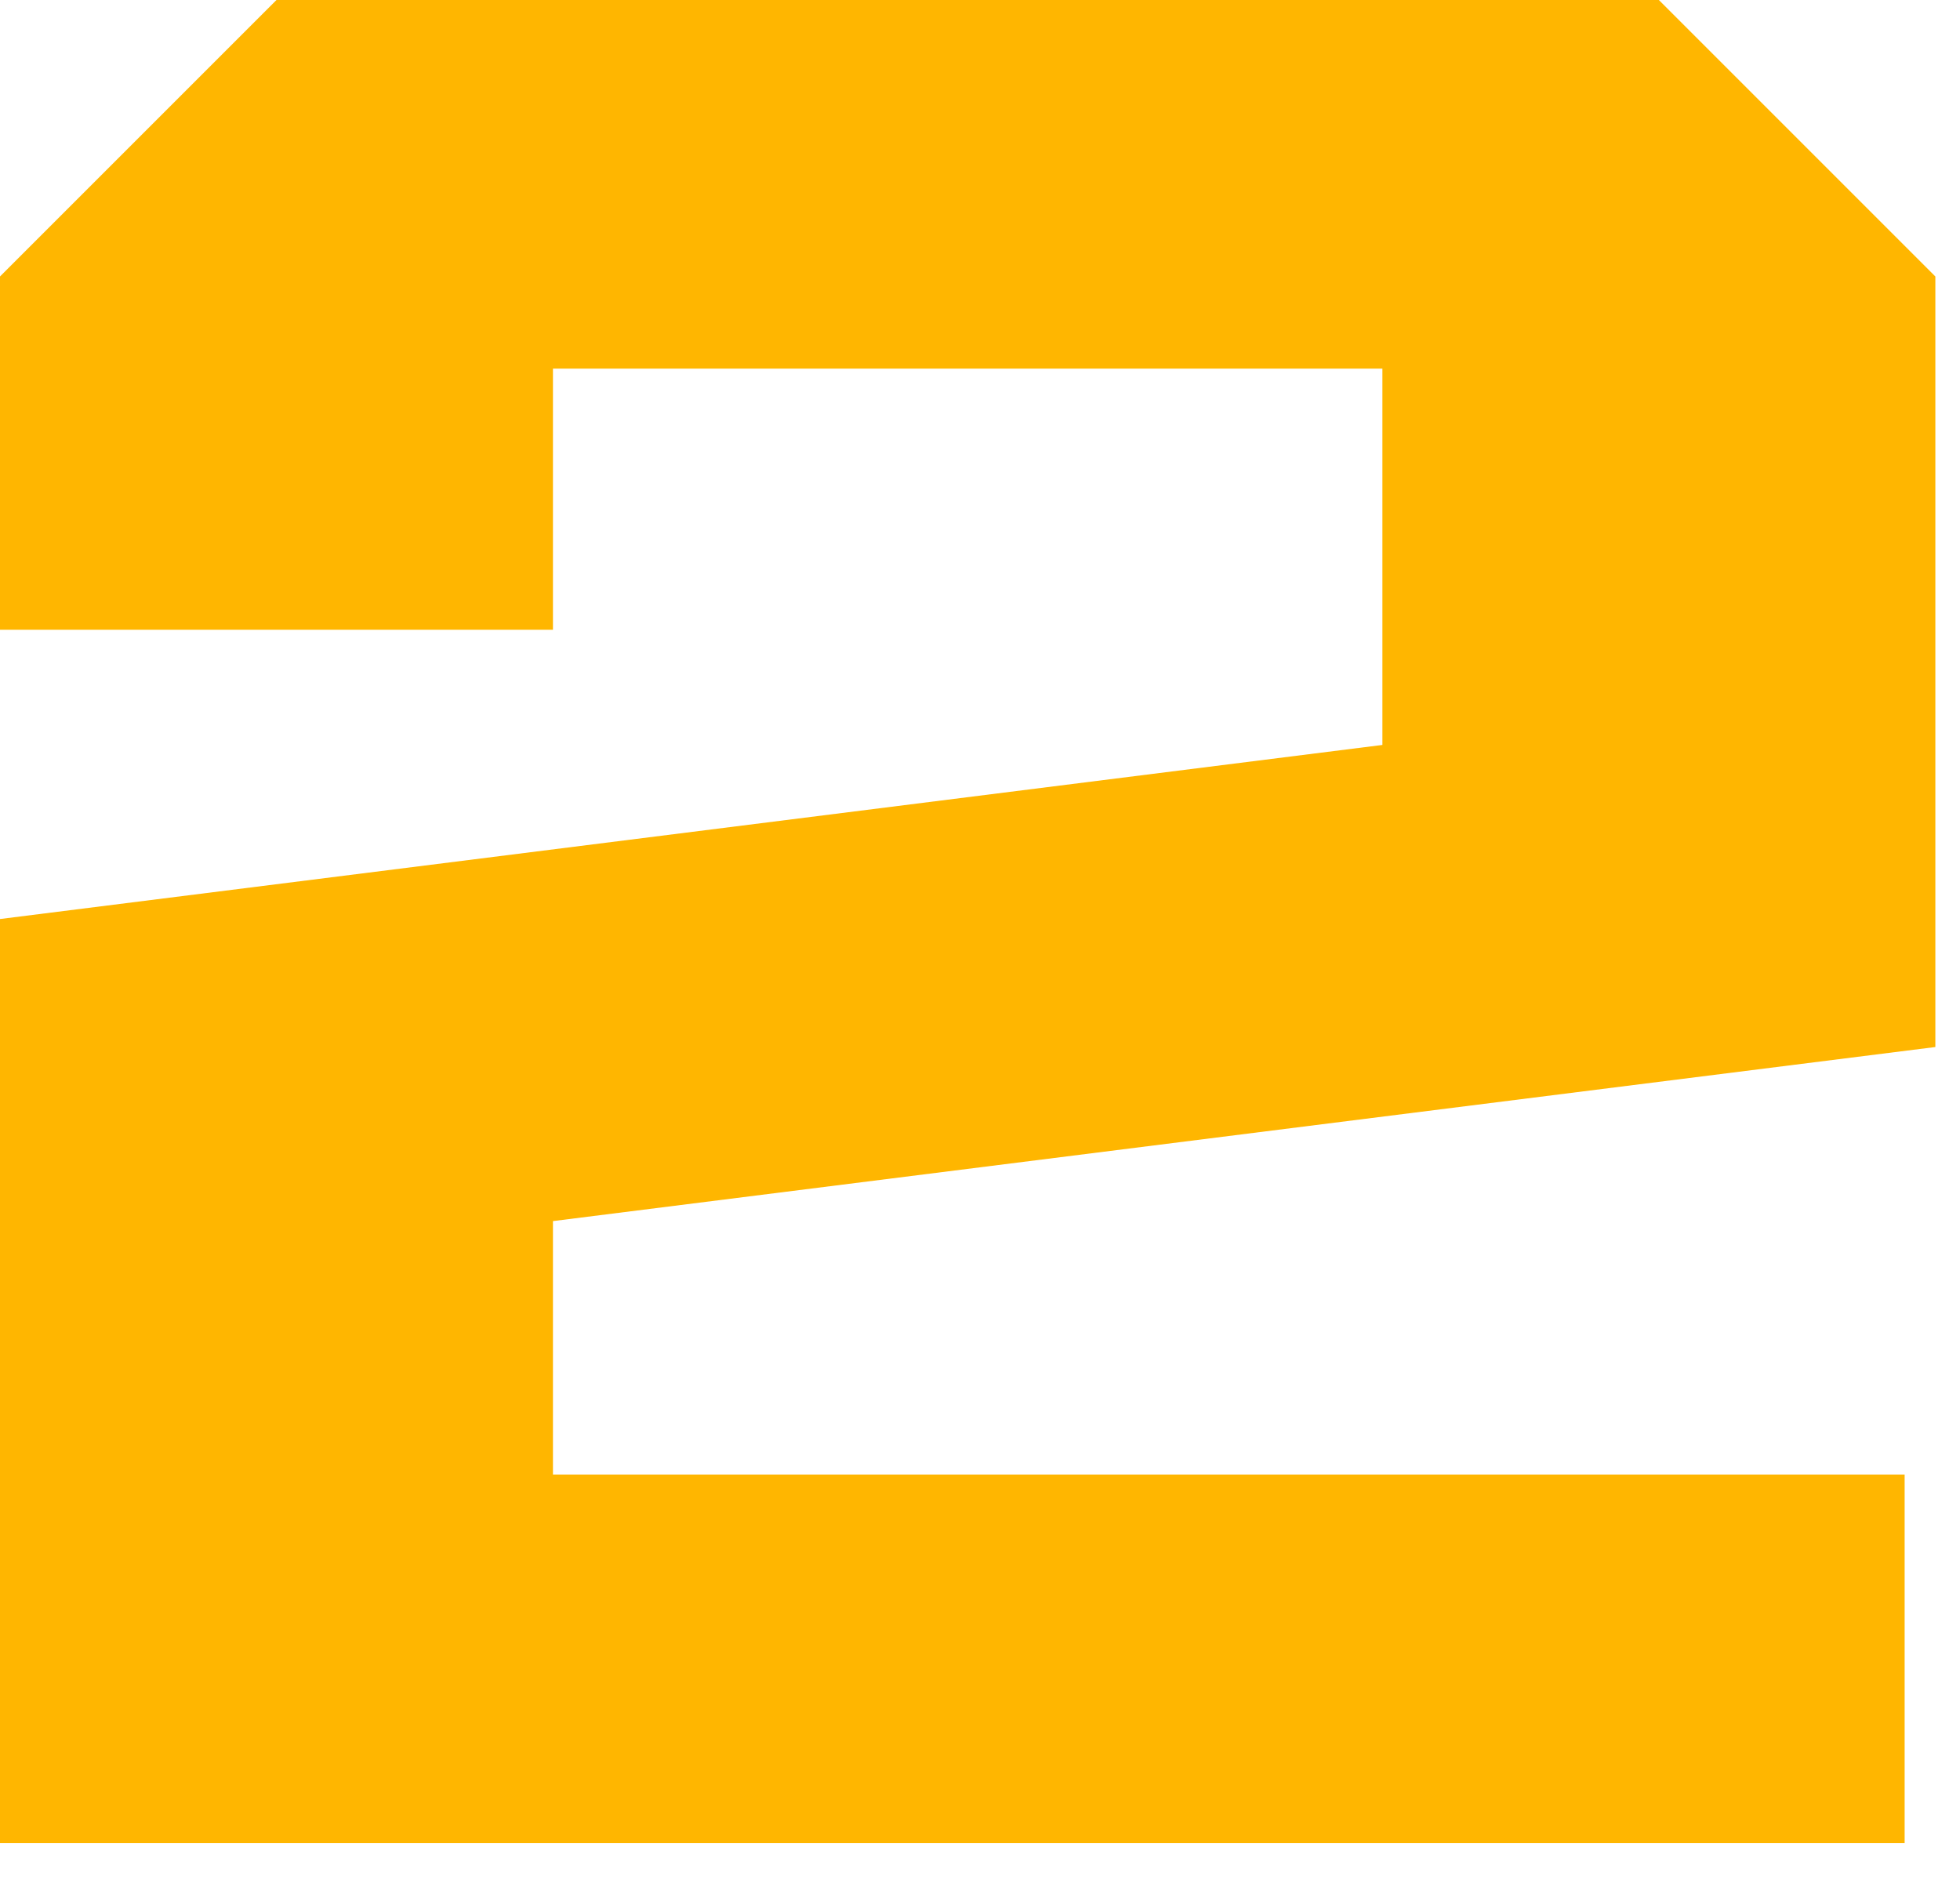 <svg width="49" height="47" viewBox="0 0 49 47" fill="none" xmlns="http://www.w3.org/2000/svg">
<g filter="url(#filter0_ii_11_154)">
<path d="M48.384 26.176L13.824 30.528V36.864H47.616V46.08H0V22.976L34.56 18.624V9.216H13.824V15.744H0V6.912L6.912 0H41.472L48.384 6.912V26.176Z" fill="#FFB600"/>
</g>
<defs>
<filter id="filter0_ii_11_154" x="-2" y="-4" width="52.384" height="54.08" filterUnits="userSpaceOnUse" color-interpolation-filters="sRGB">
<feFlood flood-opacity="0" result="BackgroundImageFix"/>
<feBlend mode="normal" in="SourceGraphic" in2="BackgroundImageFix" result="shape"/>
<feColorMatrix in="SourceAlpha" type="matrix" values="0 0 0 0 0 0 0 0 0 0 0 0 0 0 0 0 0 0 127 0" result="hardAlpha"/>
<feOffset dx="-2" dy="-4"/>
<feGaussianBlur stdDeviation="2"/>
<feComposite in2="hardAlpha" operator="arithmetic" k2="-1" k3="1"/>
<feColorMatrix type="matrix" values="0 0 0 0 0.012 0 0 0 0 0.016 0 0 0 0 0.02 0 0 0 0.2 0"/>
<feBlend mode="normal" in2="shape" result="effect1_innerShadow_11_154"/>
<feColorMatrix in="SourceAlpha" type="matrix" values="0 0 0 0 0 0 0 0 0 0 0 0 0 0 0 0 0 0 127 0" result="hardAlpha"/>
<feOffset dx="2" dy="4"/>
<feGaussianBlur stdDeviation="2"/>
<feComposite in2="hardAlpha" operator="arithmetic" k2="-1" k3="1"/>
<feColorMatrix type="matrix" values="0 0 0 0 0.012 0 0 0 0 0.016 0 0 0 0 0.02 0 0 0 0.2 0"/>
<feBlend mode="normal" in2="effect1_innerShadow_11_154" result="effect2_innerShadow_11_154"/>
</filter>
</defs>
</svg>
